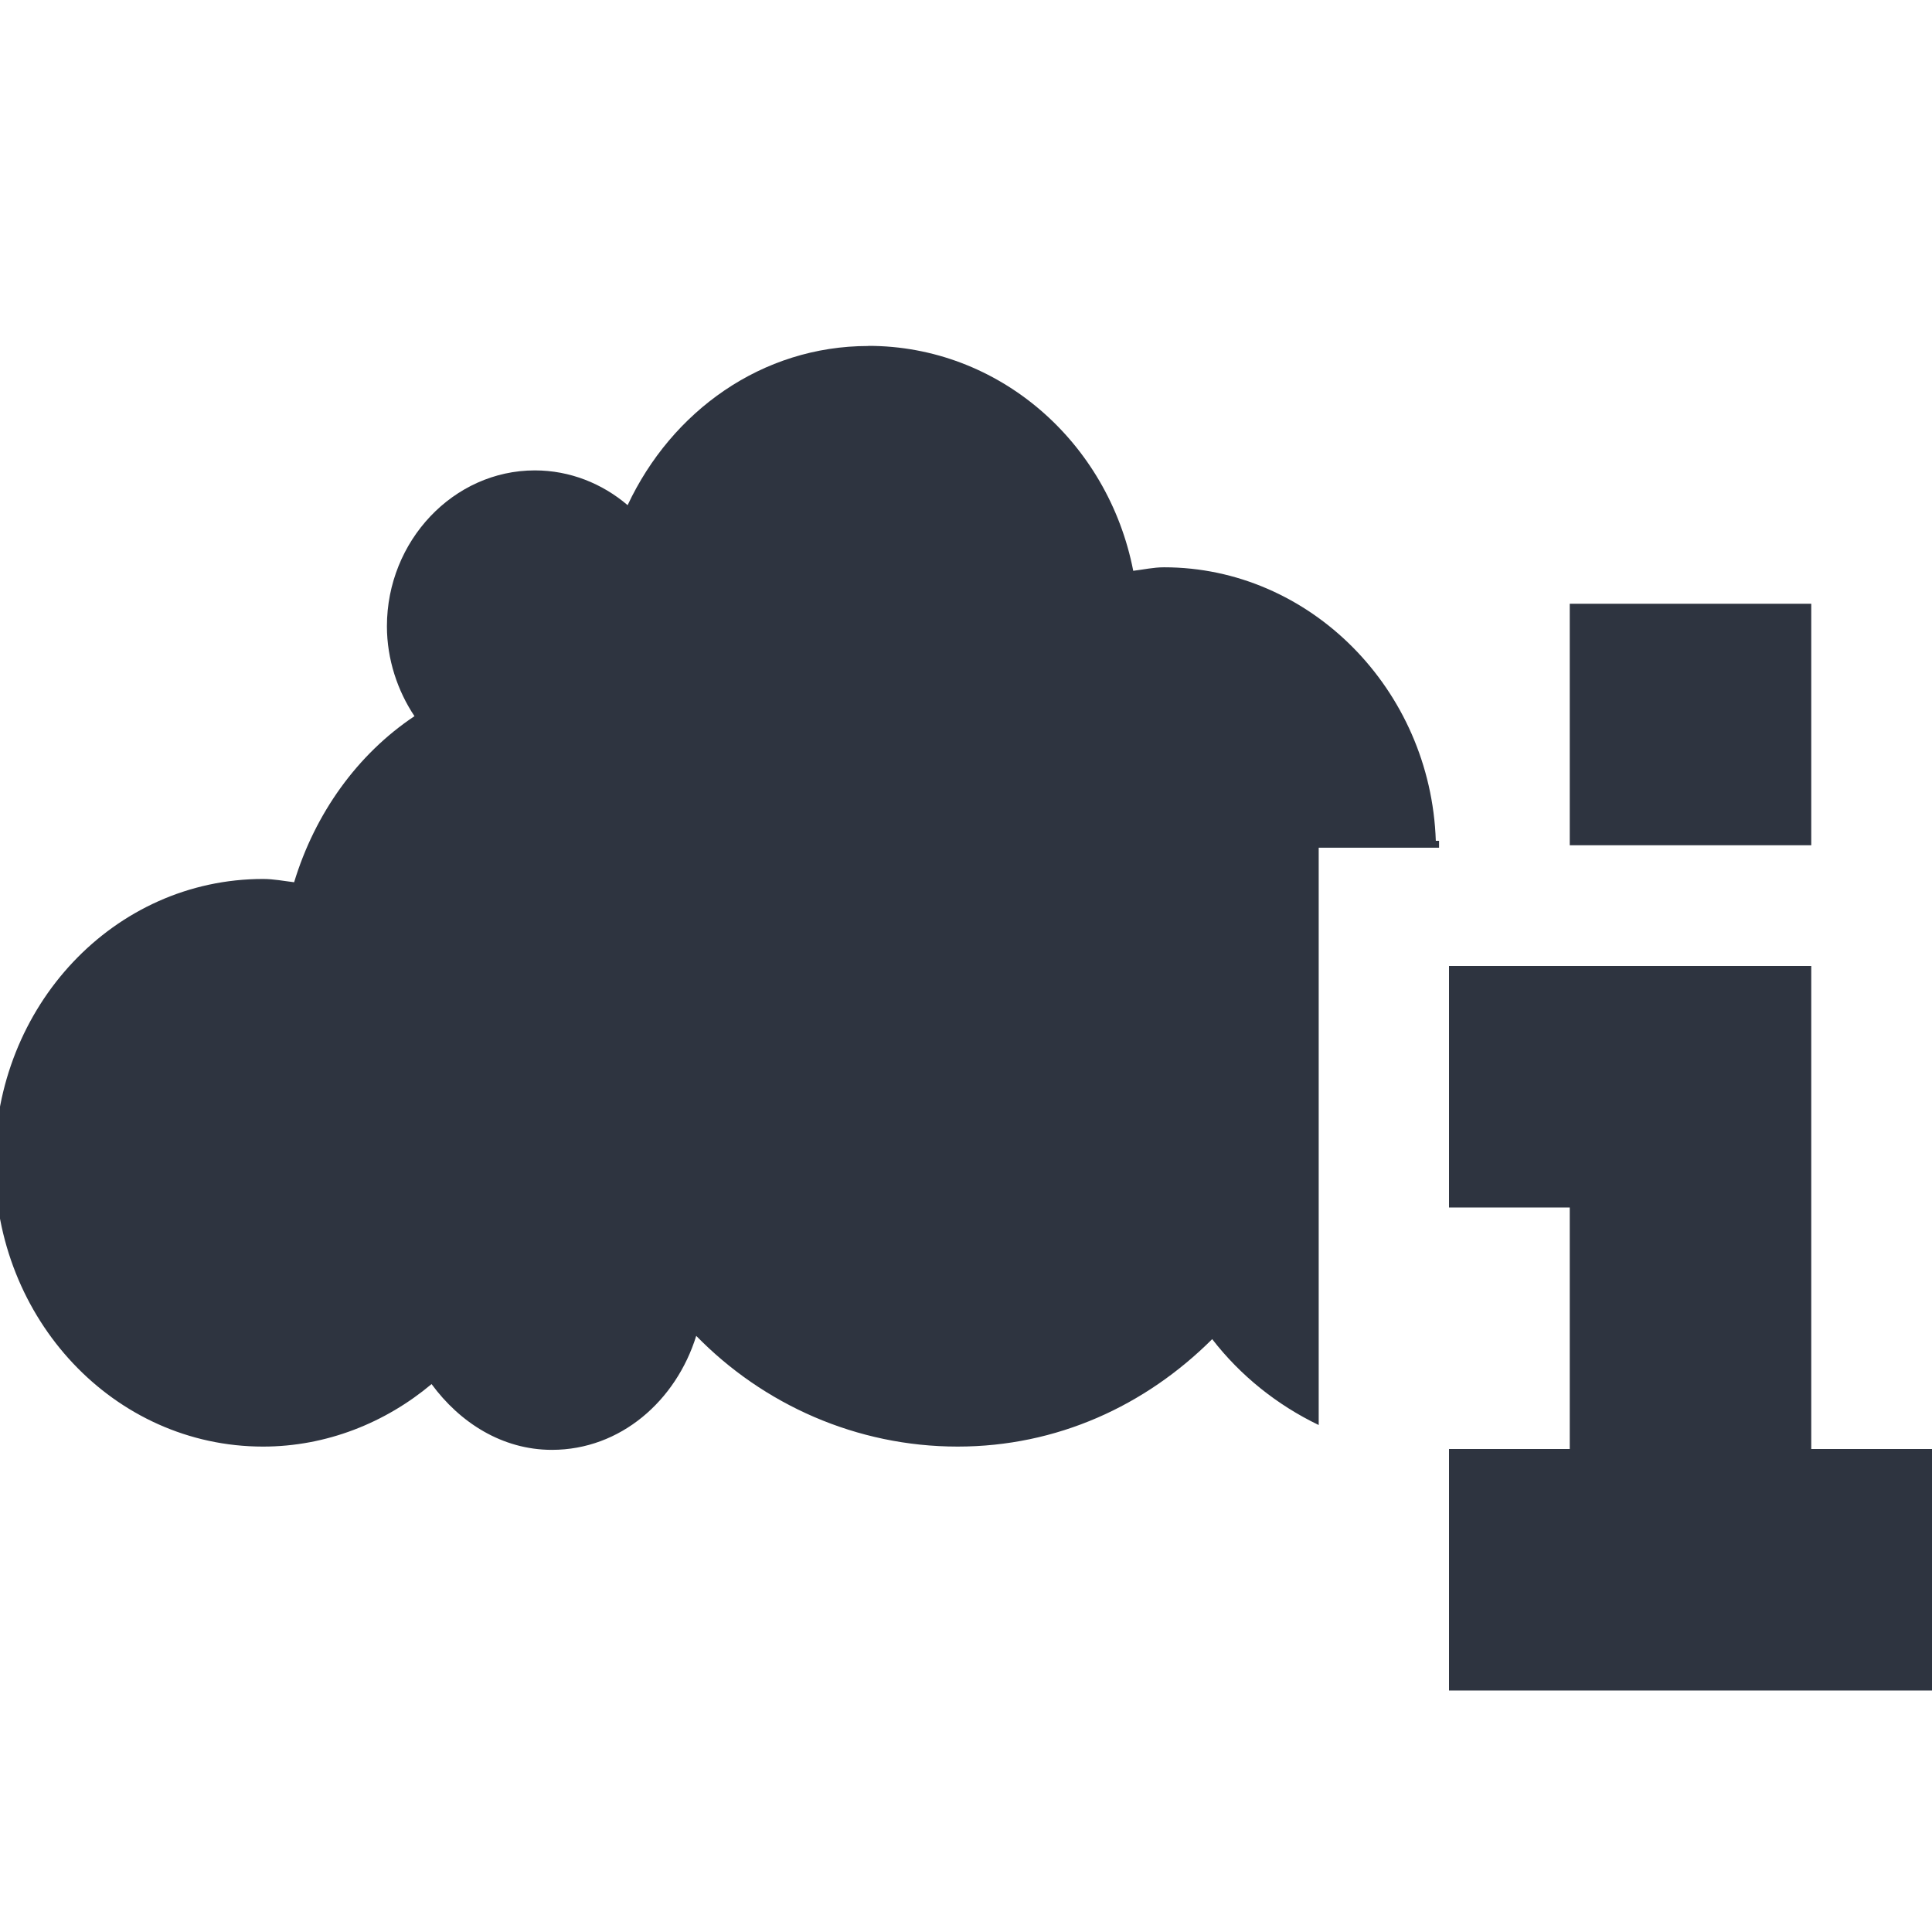 <svg viewBox="0 0 16 16" xmlns="http://www.w3.org/2000/svg">
 <path style="fill:#2e3440;fill-opacity:1;stroke:none" d="m 13 5 0 2 2 0 0 -2 z m -1 3 l 0 2 l 1 0 0 2 -1 0 0 2 4 0 0 -2 -1 0 0 -4 z"/>
 <g style="fill:#2e3440;fill-opacity:1;stroke:none" transform="matrix(0.06 0 0 0.063 -12.88 0.203)">
  <path transform="matrix(16.612 0 0 15.923 213.95 -3.232)" d="m 7.258 2.857 c -0.884 0 -1.634 0.538 -2 1.314 c -0.21 -0.178 -0.479 -0.287 -0.771 -0.287 c -0.676 0 -1.229 0.582 -1.229 1.287 0 0.273 0.089 0.534 0.229 0.742 -0.474 0.314 -0.826 0.802 -1 1.371 c -0.084 -0.01 -0.171 -0.027 -0.258 -0.027 -1.238 0 -2.229 1.049 -2.229 2.342 c 0 1.292 0.99 2.344 2.229 2.344 0.527 0 1.017 -0.197 1.4 -0.516 0.234 0.317 0.586 0.543 1 0.543 0.57 0 1.032 -0.406 1.199 -0.941 0.557 0.567 1.333 0.914 2.172 0.914 0.825 0 1.56 -0.337 2.115 -0.887 c 0.235 0.302 0.54 0.544 0.885 0.709 0 -1.589 0 -3.177 0 -4.766 l 1 0 0 -0.057 -0.027 0 c -0.042 -1.252 -1.047 -2.258 -2.258 -2.258 c -0.088 0 -0.172 0.019 -0.256 0.029 c -0.209 -1.066 -1.118 -1.857 -2.201 -1.857 z"/>
 </g>
</svg>
